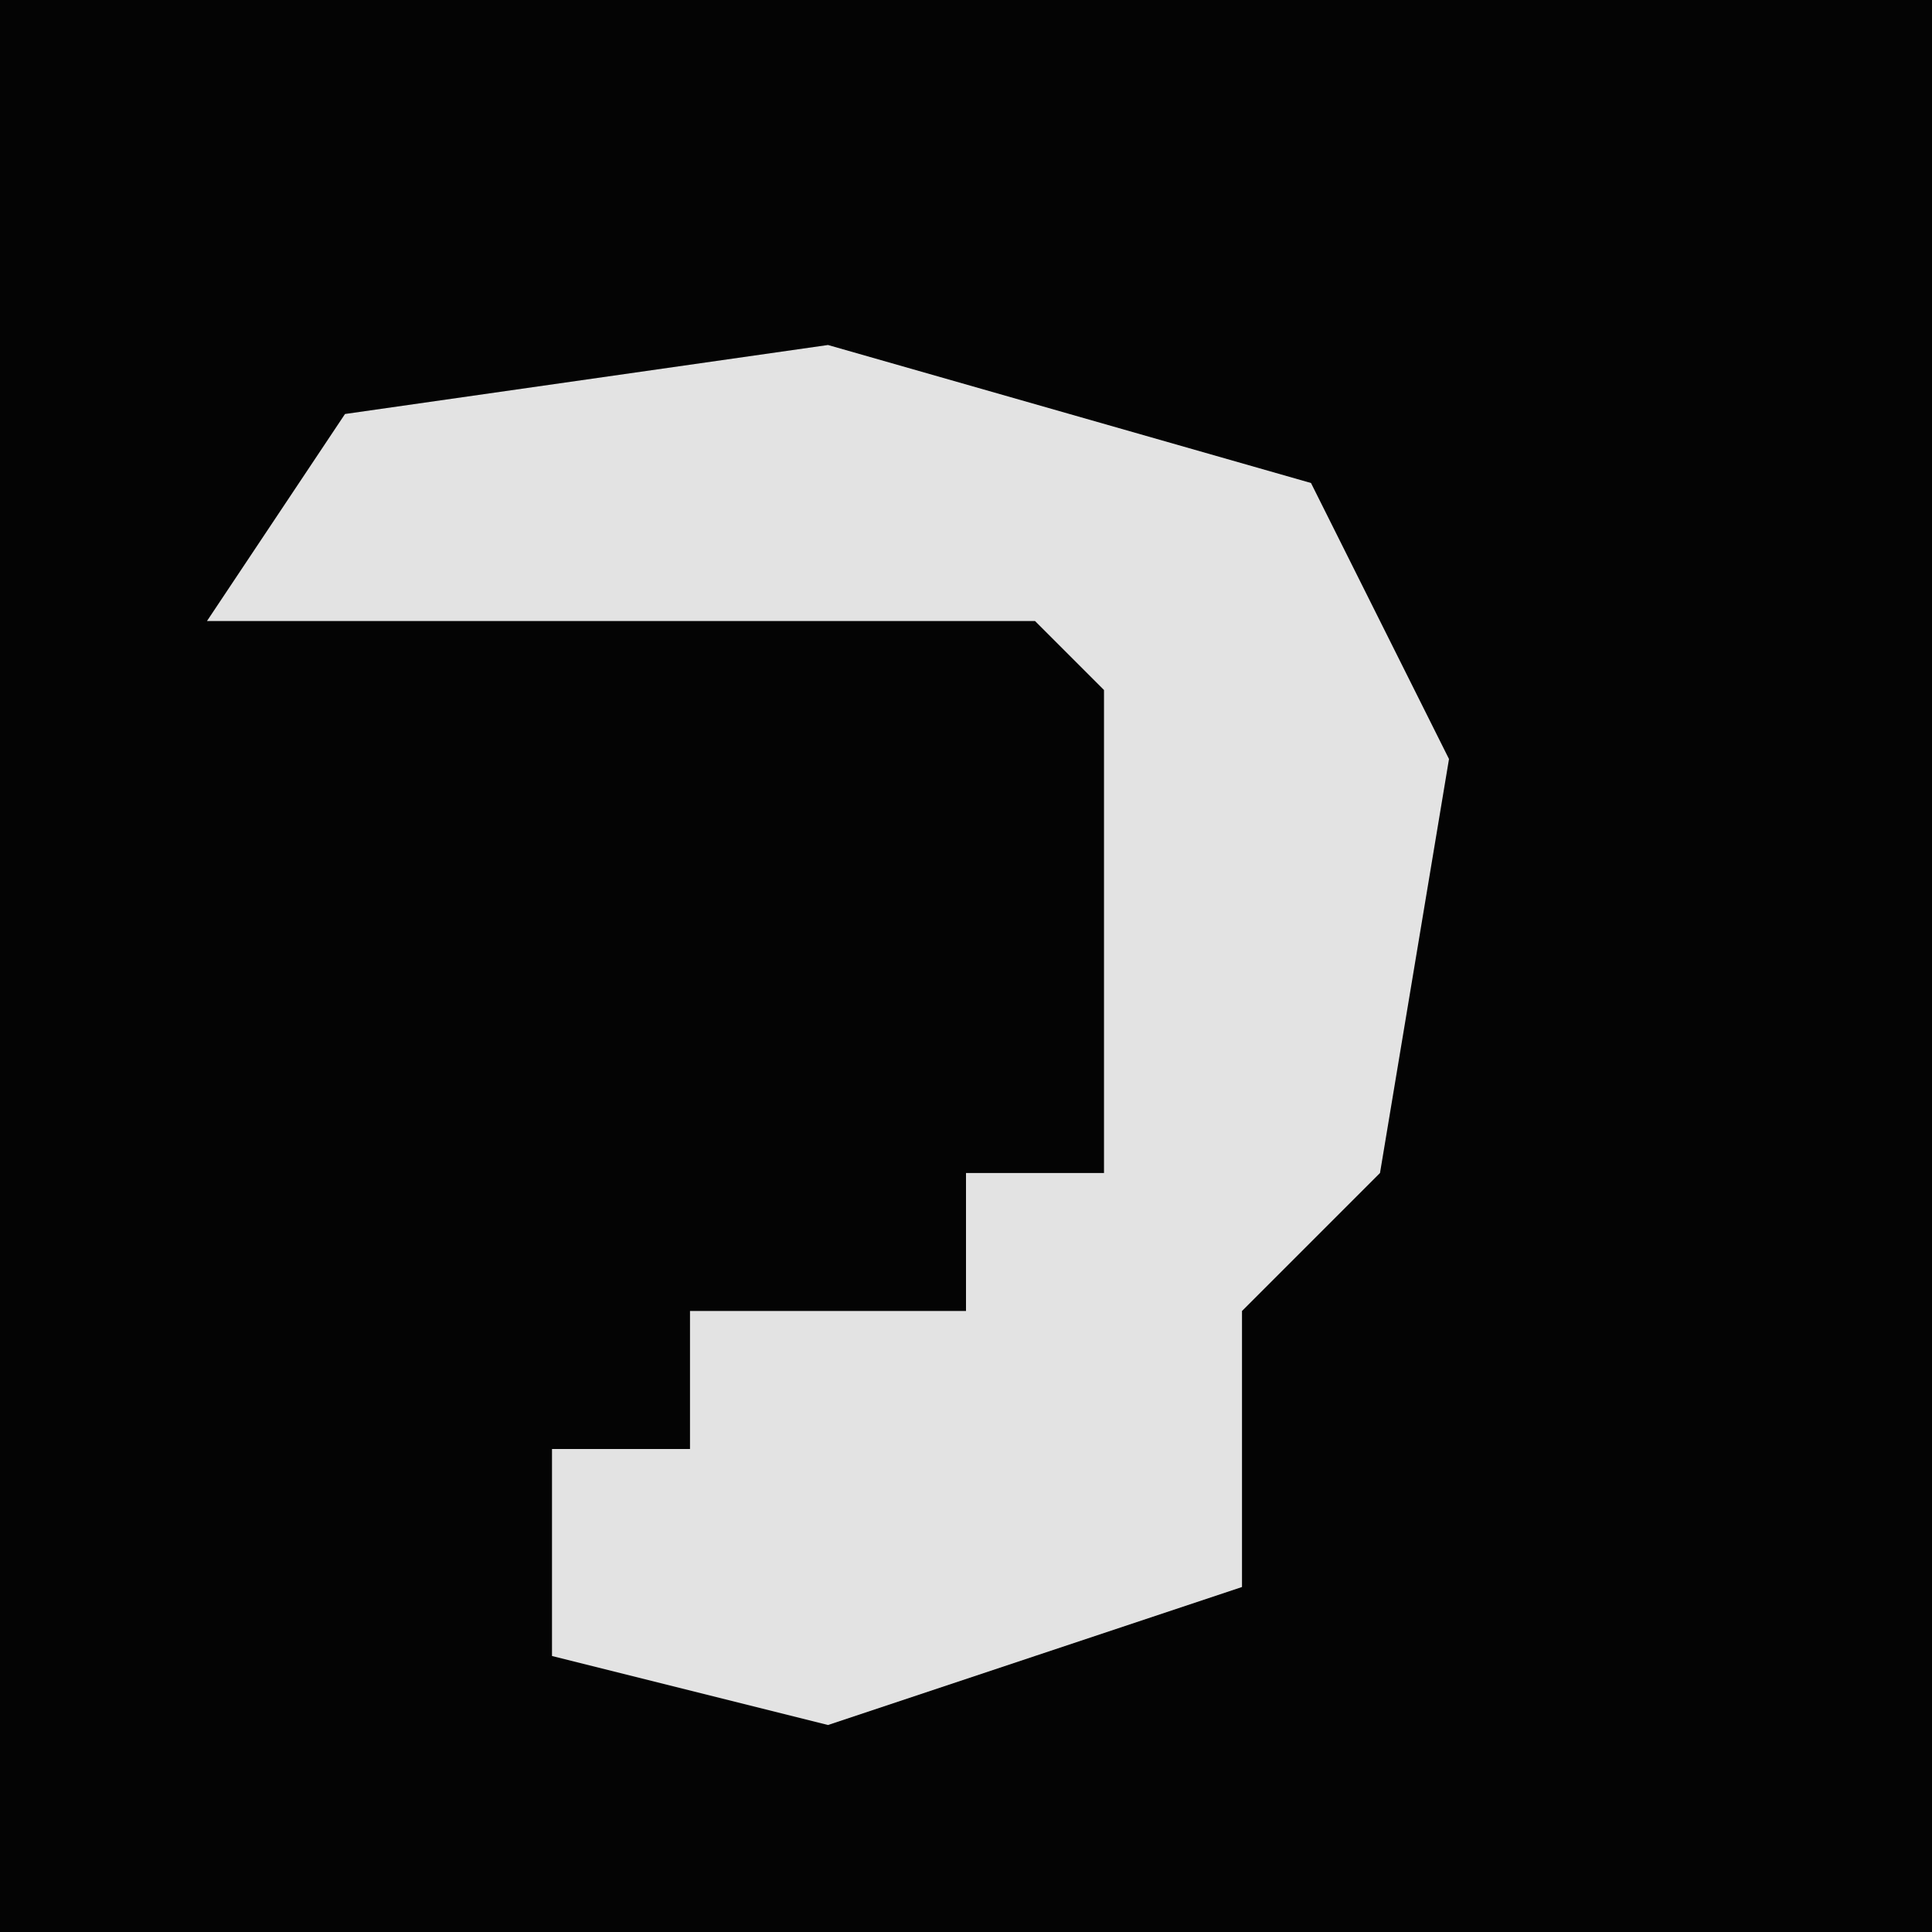 <?xml version="1.0" encoding="UTF-8"?>
<svg version="1.1" xmlns="http://www.w3.org/2000/svg" width="28" height="28">
<path d="M0,0 L28,0 L28,28 L0,28 Z " fill="#040404" transform="translate(0,0)"/>
<path d="M0,0 L7,2 L9,6 L8,12 L6,14 L6,18 L0,20 L-4,19 L-4,16 L-2,16 L-2,14 L2,14 L2,12 L4,12 L4,5 L3,4 L-9,4 L-7,1 Z " fill="#E3E3E3" transform="translate(12,5)"/>
</svg>
